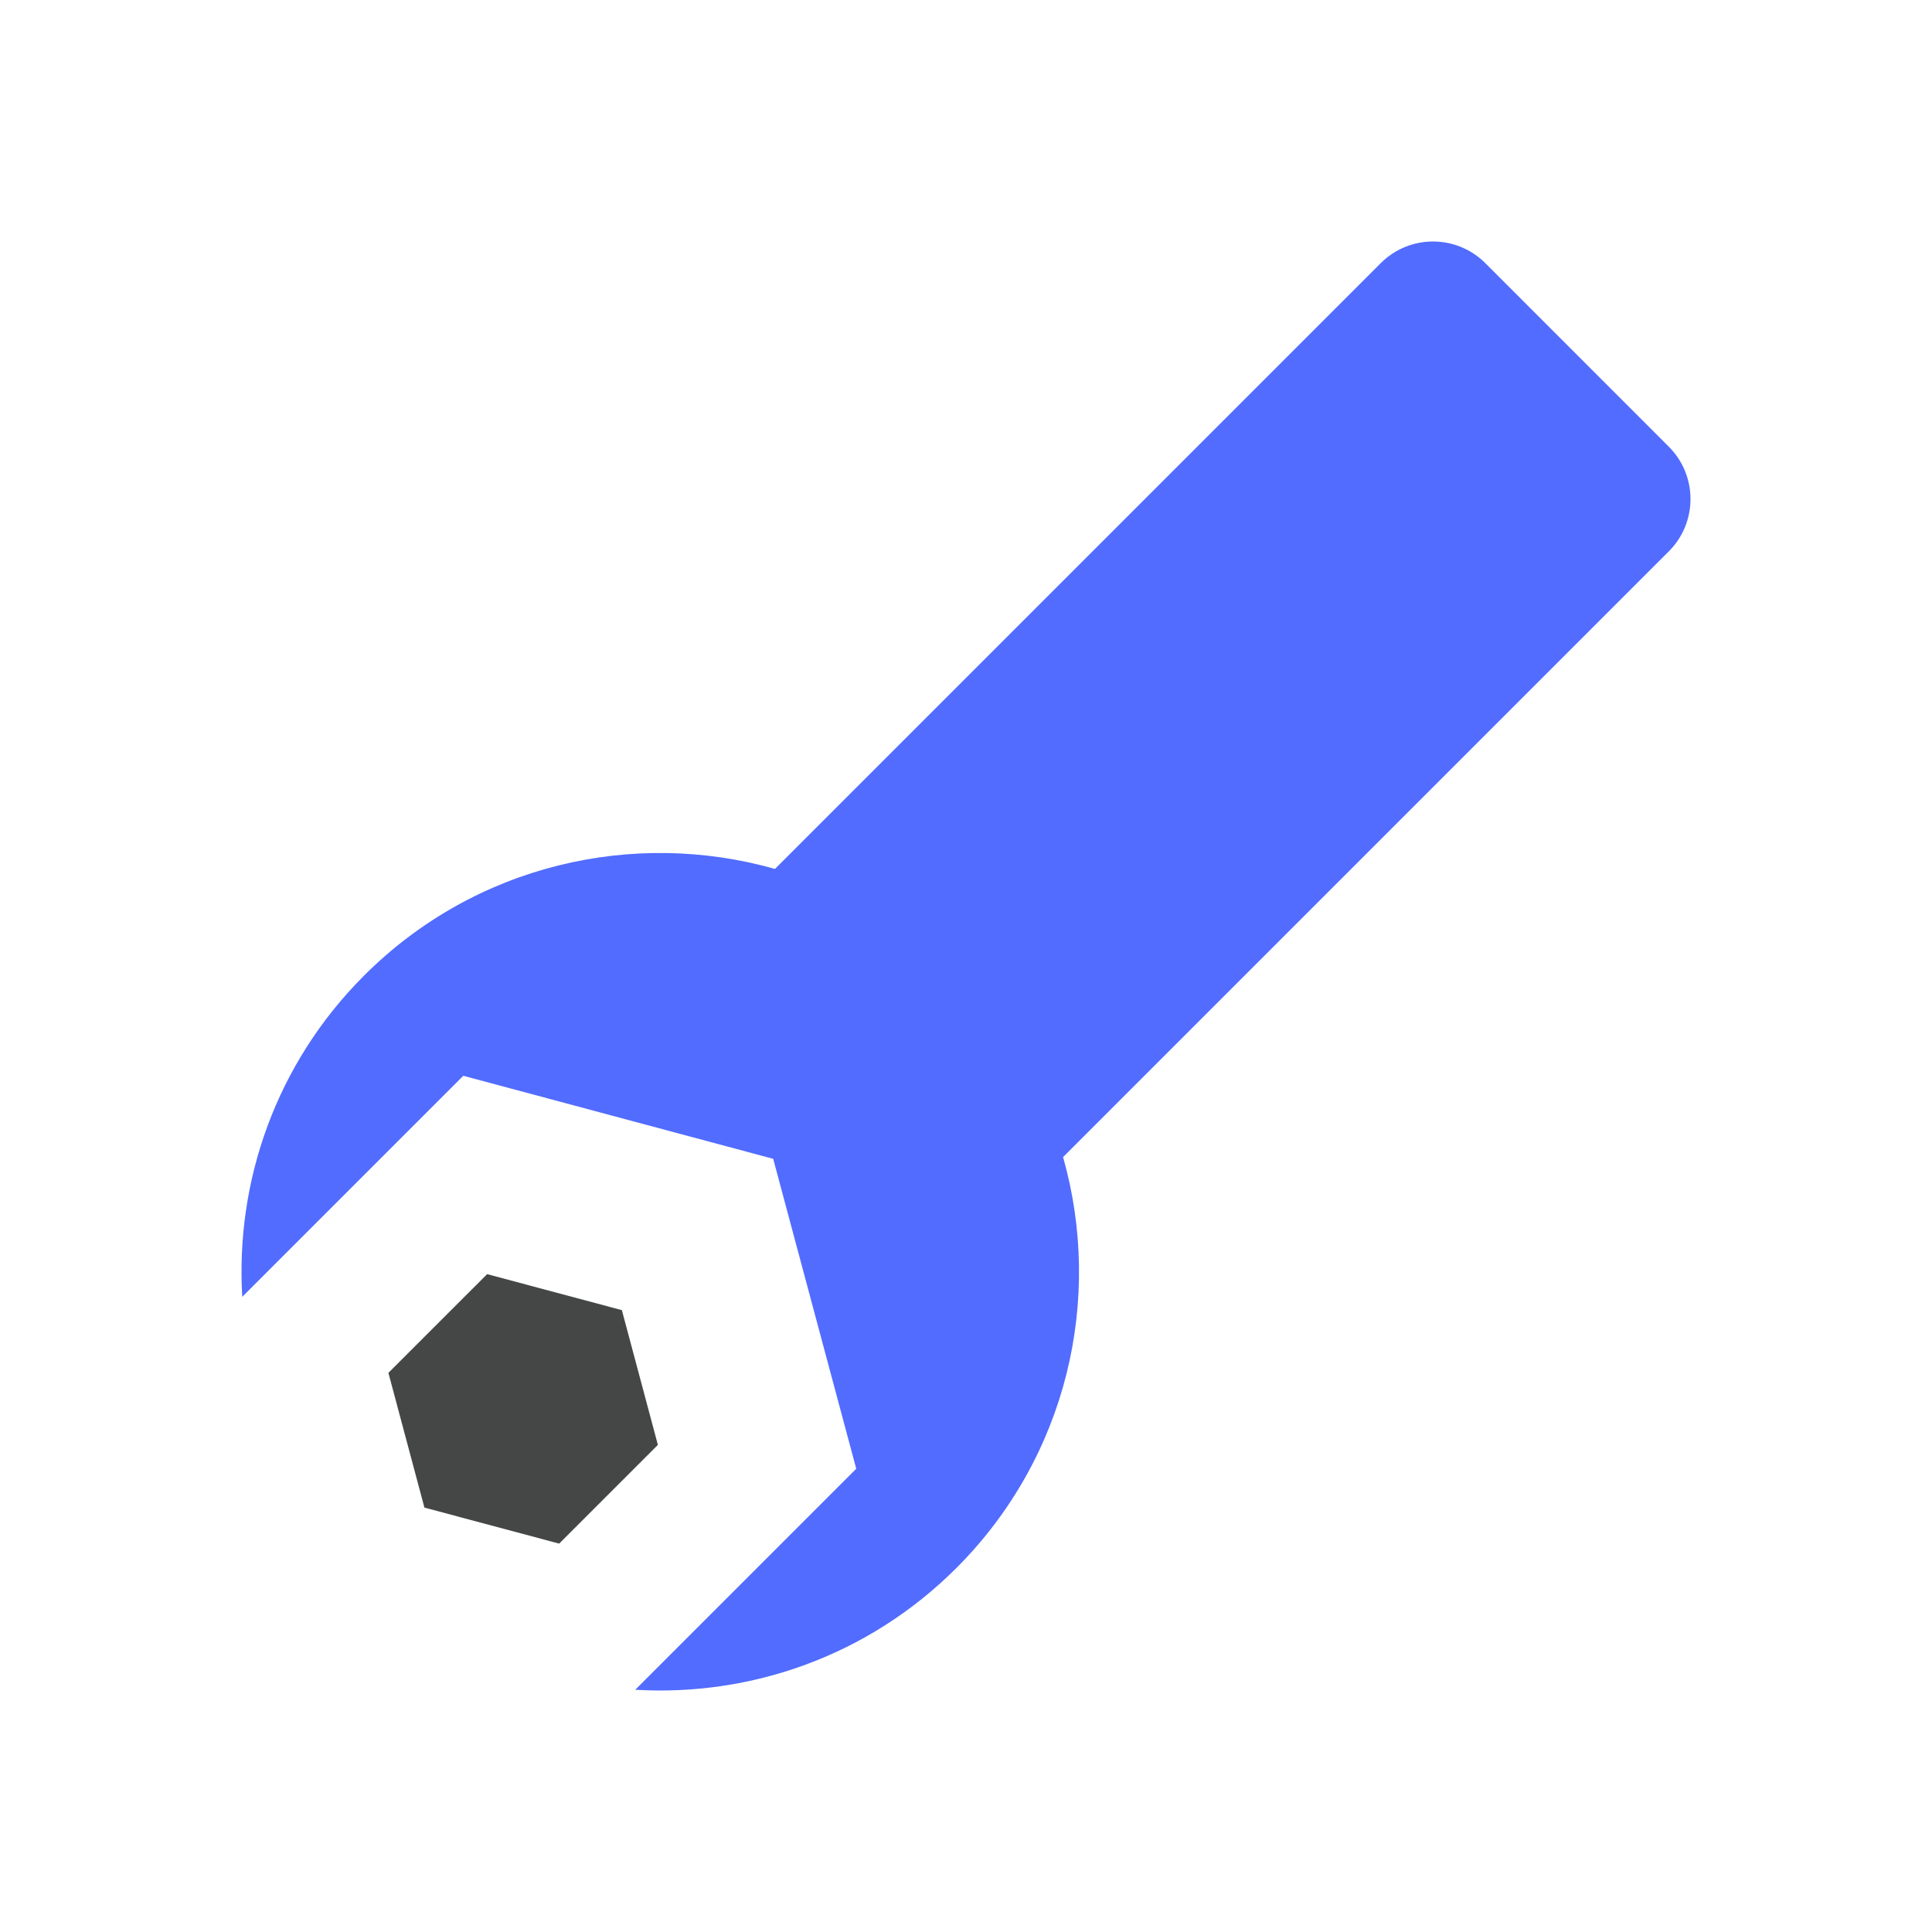 <svg xmlns="http://www.w3.org/2000/svg" width="512" height="512" viewBox="0 0 512 512"><path fill="#526cff" d="M64.199 343.67l58.577-58.577 82.13 22.008 22.005 82.131-58.569 58.569c30.577 1.826 61.757-8.91 85.12-32.272 29.481-29.49 38.894-71.431 28.264-108.889l160.531-160.53c7.657-7.657 7.657-20.07.002-27.727L393.63 69.744c-7.656-7.658-20.071-7.659-27.729-.001L205.368 230.277c-37.458-10.624-79.406-1.212-108.889 28.264-23.365 23.366-34.104 54.556-32.28 85.13z" /><path fill="#454646" d="M112.476 399.53l35.707 9.544 26.164-26.161-9.544-35.709-35.709-9.545-26.164 26.162z" /></svg>
